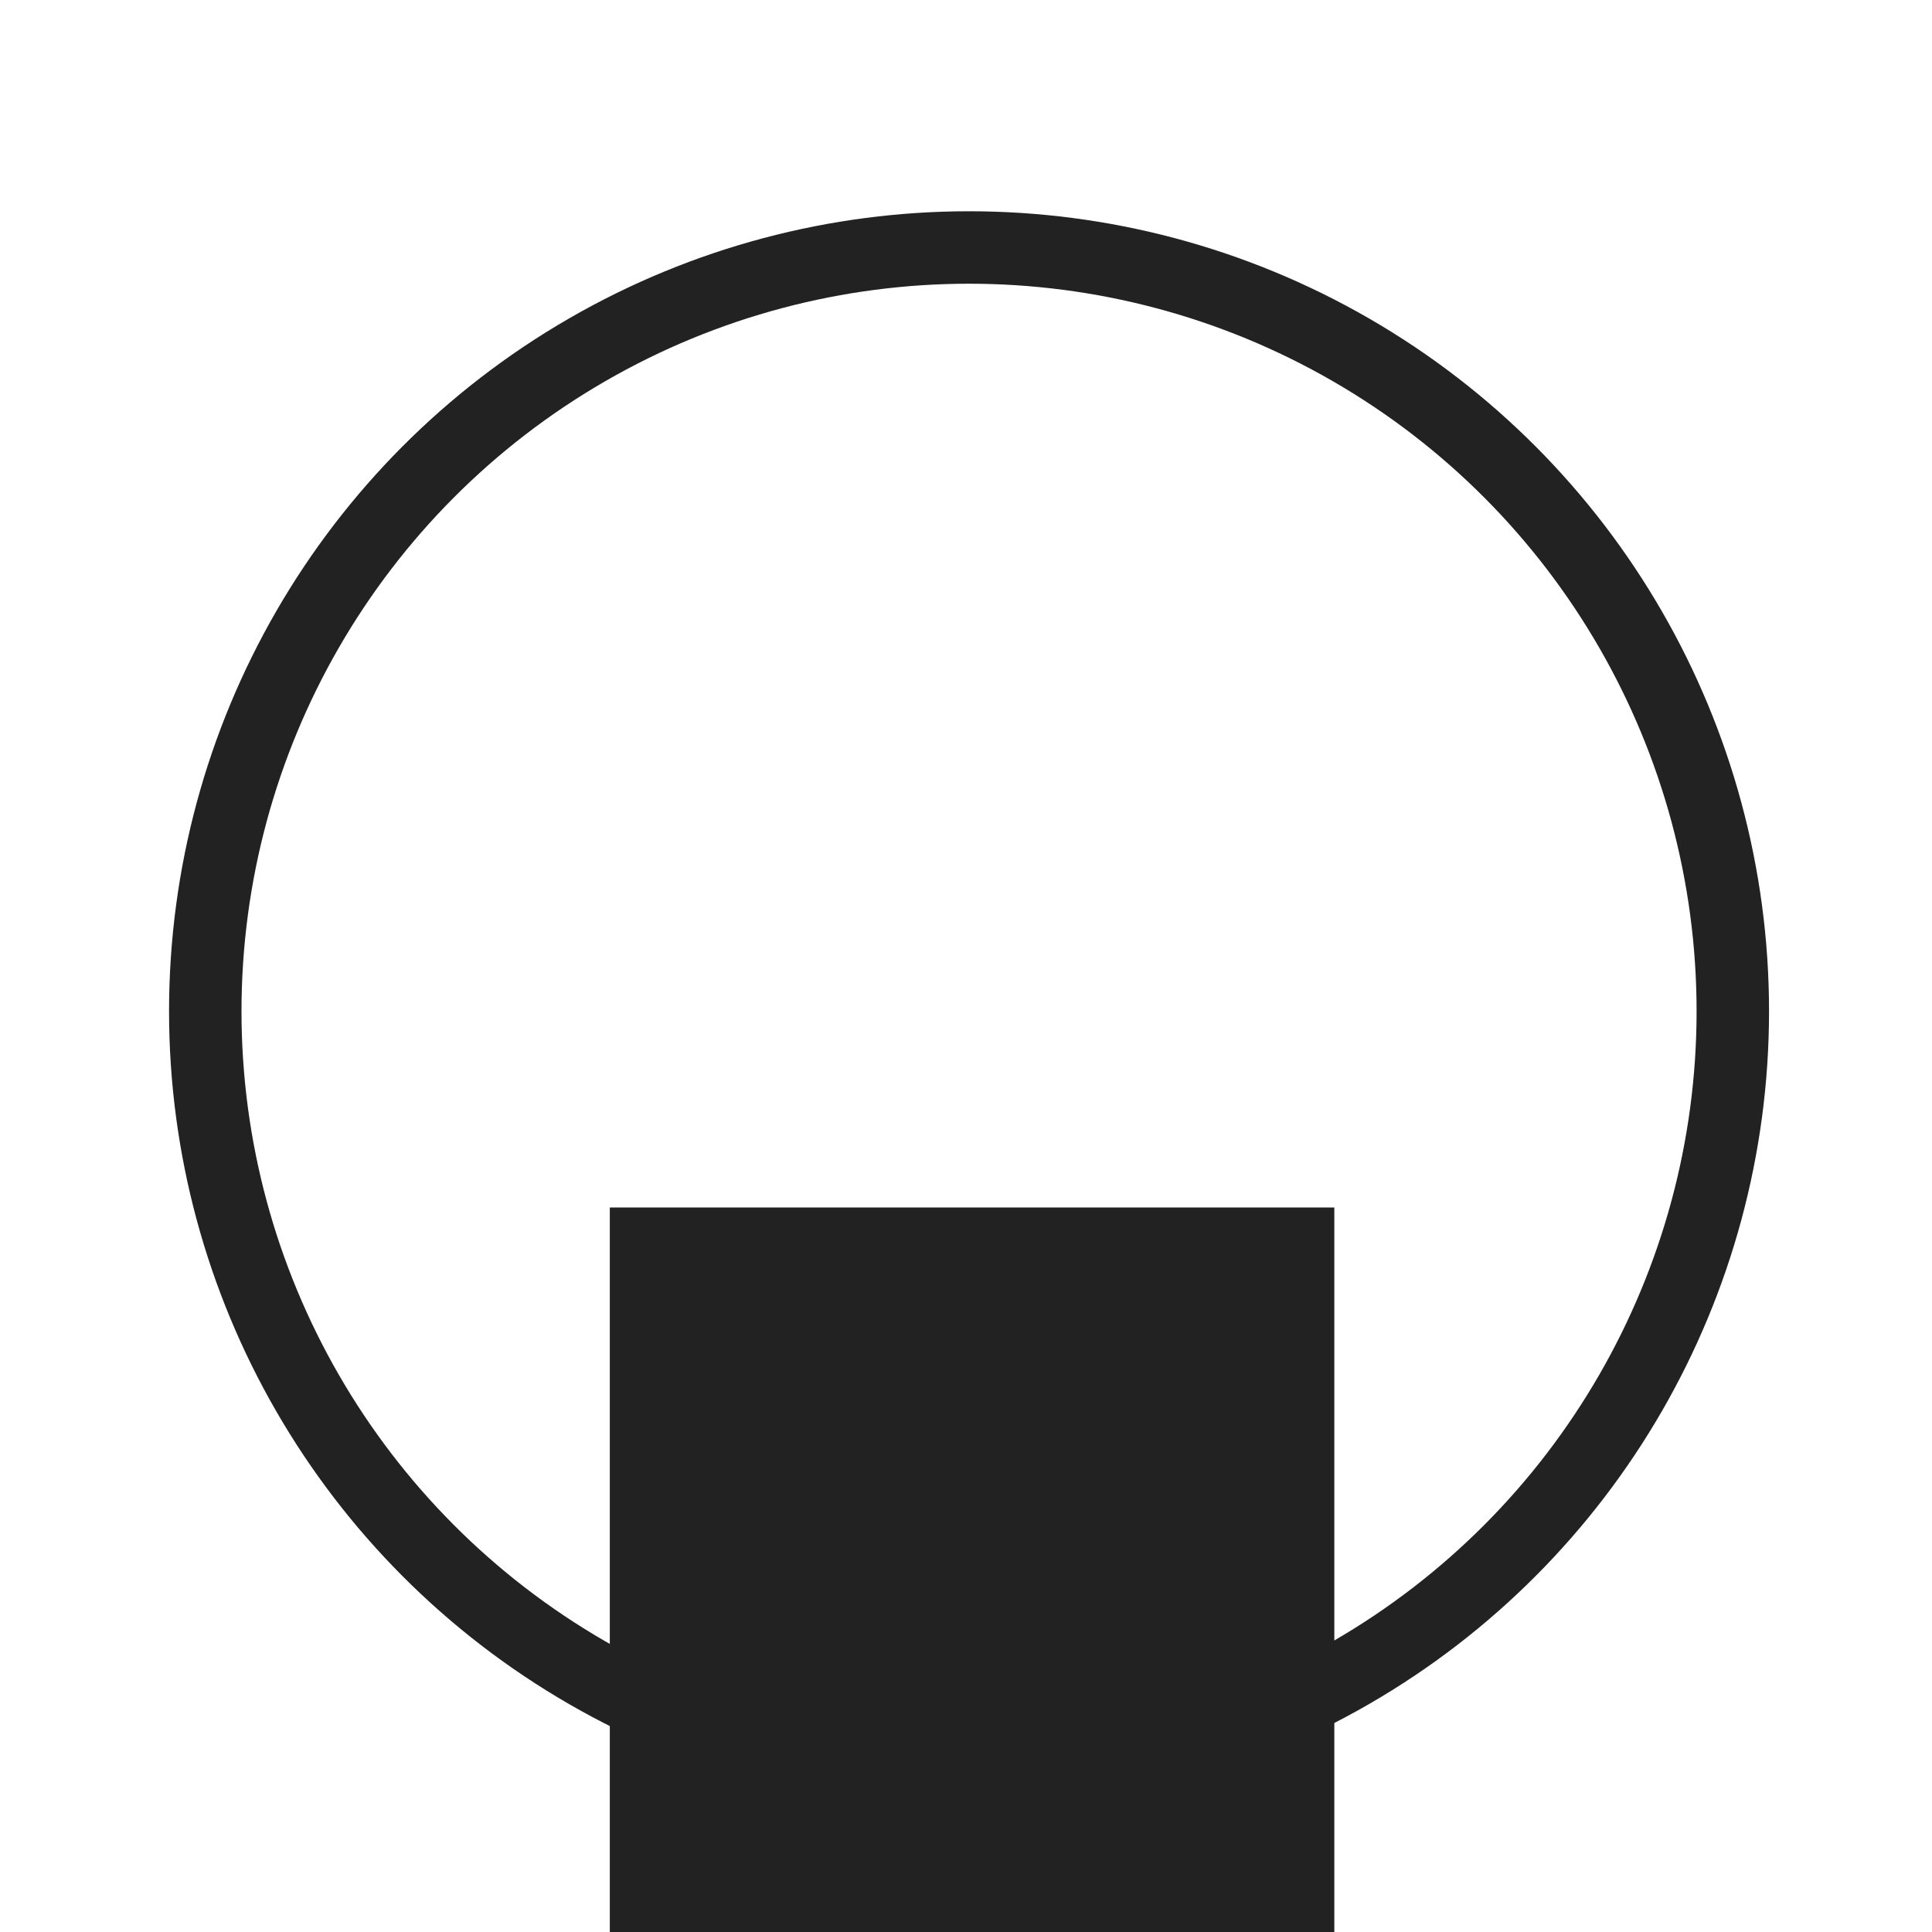 <svg width="80" height="80" viewBox="0 0 80 80" fill="none" xmlns="http://www.w3.org/2000/svg">
<circle r="31.626" transform="matrix(-1 -8.74228e-08 -8.74228e-08 1 40.126 41.874)" stroke="#222222" stroke-width="3"/>
<rect x="55.251" y="80" width="30" height="30" transform="rotate(-180 55.251 80)" fill="#222222"/>
</svg>
